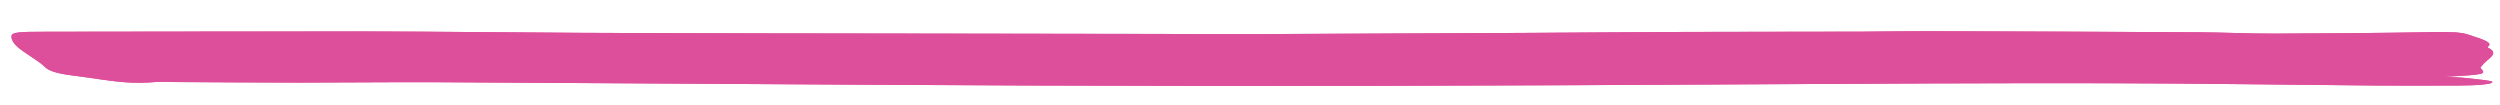 <svg width="95" height="4" viewBox="0 0 137 4" fill="none" xmlns="http://www.w3.org/2000/svg">
<path d="M133.958 3.33C136.247 3.193 136.235 3.193 135.942 2.847C135.898 2.793 136.013 2.737 136.048 2.681C136.244 2.371 137.026 2.066 136.375 1.748C136.327 1.725 136.301 1.697 136.334 1.675C136.69 1.43 135.88 1.228 135.27 1.017C134.87 0.879 134.315 0.861 133.281 0.878C130.408 0.927 127.508 0.951 124.616 0.959C123.232 0.963 121.844 0.893 120.452 0.885C115.495 0.858 110.537 0.84 105.579 0.826C104.402 0.823 103.222 0.849 102.043 0.851C98.78 0.859 95.515 0.856 92.253 0.867C89.343 0.876 86.436 0.906 83.526 0.92C78.681 0.945 73.836 0.968 68.99 0.985C67.138 0.992 65.281 0.979 63.427 0.976C59.761 0.969 56.096 0.964 52.43 0.959C49.055 0.953 45.678 0.951 42.303 0.945C38.819 0.938 35.335 0.934 31.854 0.916C27.896 0.896 23.942 0.846 19.984 0.84C14.169 0.833 8.352 0.856 2.536 0.856C1.014 0.856 0.633 0.879 0.629 1.114C0.627 1.324 0.776 1.537 1.027 1.744C1.455 2.098 2.123 2.445 2.478 2.8C2.677 2.999 3.116 3.155 4.171 3.278C4.664 3.338 5.085 3.409 5.548 3.472C6.423 3.592 7.265 3.723 8.633 3.603C8.836 3.585 9.2 3.61 9.49 3.612C11.807 3.623 14.125 3.641 16.443 3.642C18.975 3.642 21.512 3.608 24.038 3.622C34.799 3.676 45.553 3.76 56.316 3.801C69.481 3.851 82.646 3.814 95.807 3.737C102.339 3.699 108.88 3.667 115.414 3.677C120.304 3.684 125.188 3.762 130.077 3.802C131.636 3.814 133.202 3.807 134.764 3.802C135.684 3.801 136.626 3.738 136.577 3.603C136.547 3.524 135.591 3.45 135.012 3.38C134.815 3.356 134.498 3.354 133.958 3.329V3.33Z" fill="#DD4F9B"/>
<path d="M133.958 3.329C134.498 3.353 134.815 3.354 135.012 3.379C135.591 3.449 136.547 3.523 136.577 3.602C136.626 3.737 135.683 3.799 134.764 3.802C133.202 3.805 131.635 3.813 130.077 3.801C125.188 3.761 120.305 3.683 115.414 3.676C108.88 3.666 102.34 3.698 95.807 3.735C82.646 3.813 69.481 3.85 56.316 3.8C45.553 3.758 34.799 3.675 24.038 3.621C21.512 3.608 18.975 3.642 16.443 3.641C14.125 3.64 11.807 3.622 9.49 3.61C9.2 3.609 8.836 3.584 8.634 3.602C7.265 3.721 6.422 3.591 5.548 3.471C5.084 3.408 4.664 3.337 4.17 3.277C3.117 3.154 2.677 2.998 2.478 2.799C2.123 2.443 1.455 2.096 1.027 1.743C0.776 1.536 0.627 1.323 0.629 1.113C0.632 0.878 1.014 0.855 2.536 0.855C8.352 0.855 14.169 0.832 19.984 0.838C23.942 0.845 27.896 0.895 31.854 0.915C35.335 0.932 38.819 0.937 42.302 0.944C45.678 0.949 49.055 0.952 52.431 0.958C56.096 0.963 59.761 0.968 63.426 0.975C65.281 0.977 67.137 0.991 68.99 0.983C73.836 0.966 78.681 0.944 83.526 0.919C86.436 0.905 89.343 0.876 92.253 0.866C95.516 0.855 98.78 0.858 102.044 0.85C103.223 0.847 104.403 0.821 105.579 0.824C110.538 0.838 115.496 0.856 120.452 0.883C121.845 0.891 123.233 0.961 124.617 0.957C127.509 0.949 130.409 0.925 133.281 0.876C134.316 0.859 134.87 0.876 135.27 1.015C135.881 1.226 136.691 1.428 136.334 1.673C136.301 1.696 136.328 1.723 136.375 1.747C137.026 2.064 136.245 2.369 136.05 2.679C136.014 2.735 135.898 2.792 135.943 2.846C136.235 3.191 136.248 3.191 133.959 3.328L133.958 3.329Z" fill="#DD4F9B"/>
</svg>
